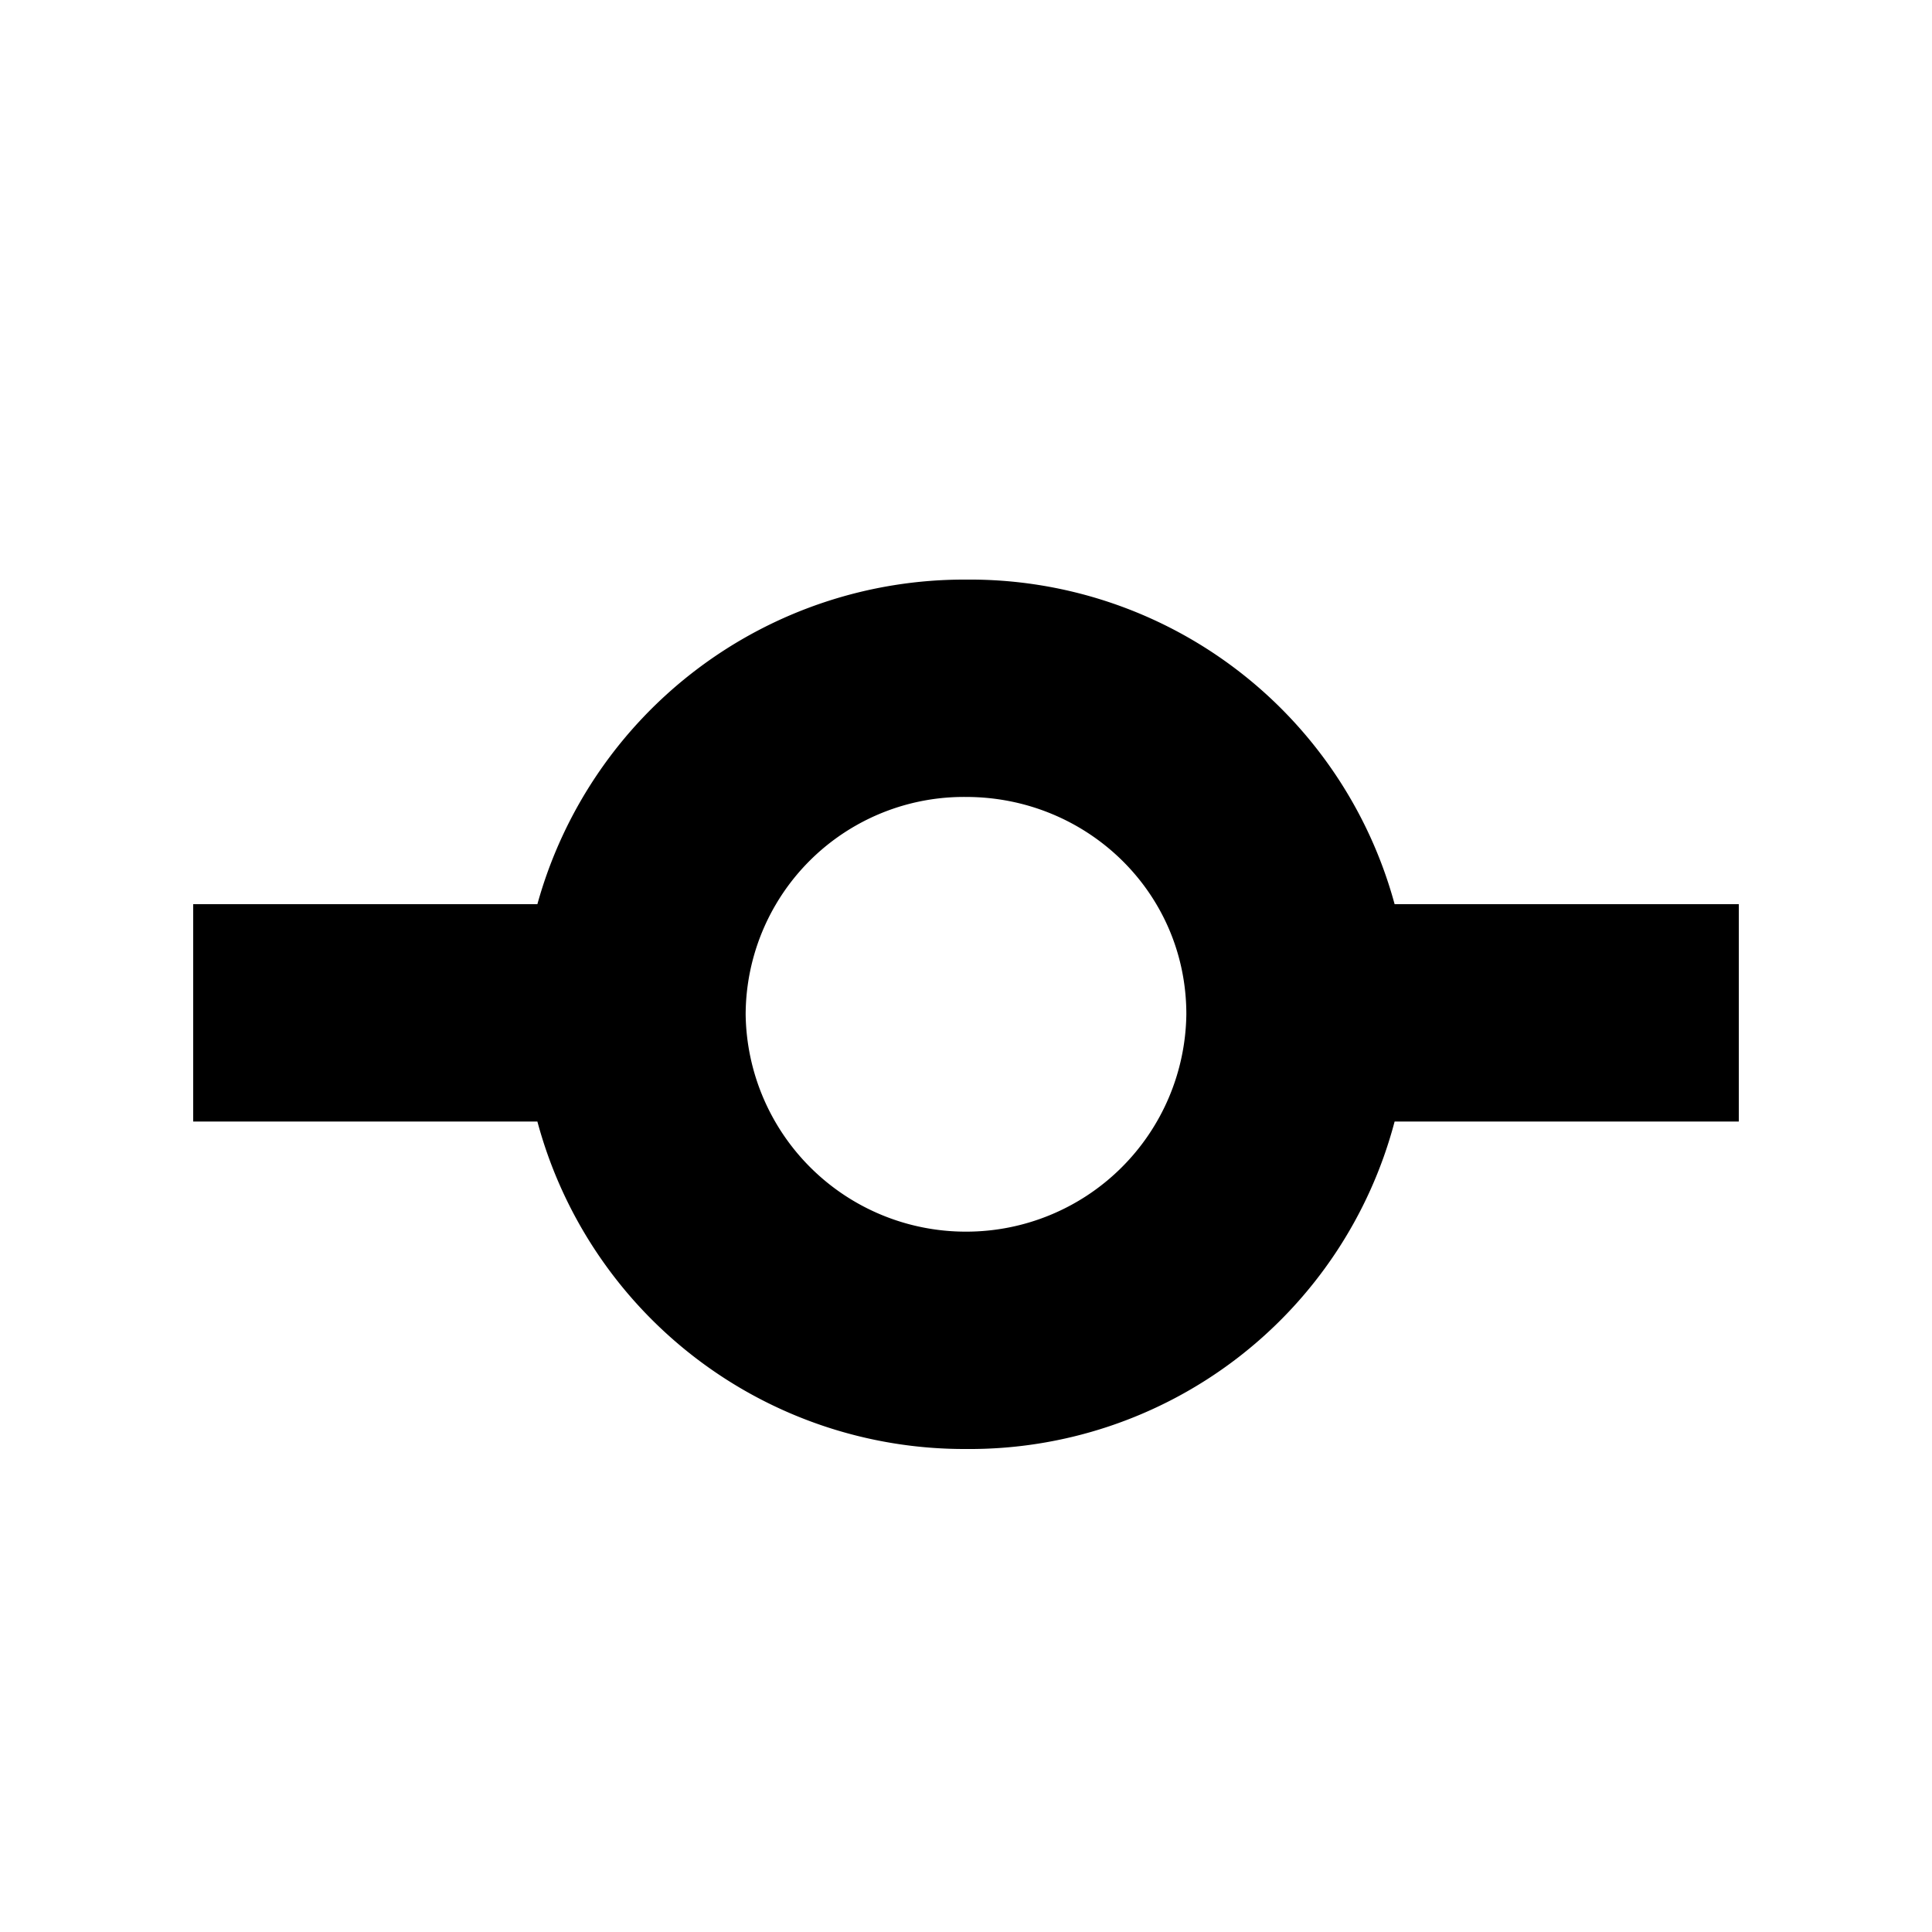 <svg xmlns="http://www.w3.org/2000/svg" viewBox="0 0 20 20">
    <path fill="#000" fill-rule="evenodd" d="M14.437 9.36A4.556 4.556 0 0 0 10 6a4.584 4.584 0 0 0-4.437 3.36H2v2.25h3.563A4.576 4.576 0 0 0 10 15a4.549 4.549 0 0 0 4.437-3.39H18V9.36h-3.563M10 12.75a2.279 2.279 0 0 1-2.281-2.25A2.259 2.259 0 0 1 10 8.25c1.25 0 2.281.986 2.281 2.25A2.279 2.279 0 0 1 10 12.75"/>
</svg>
